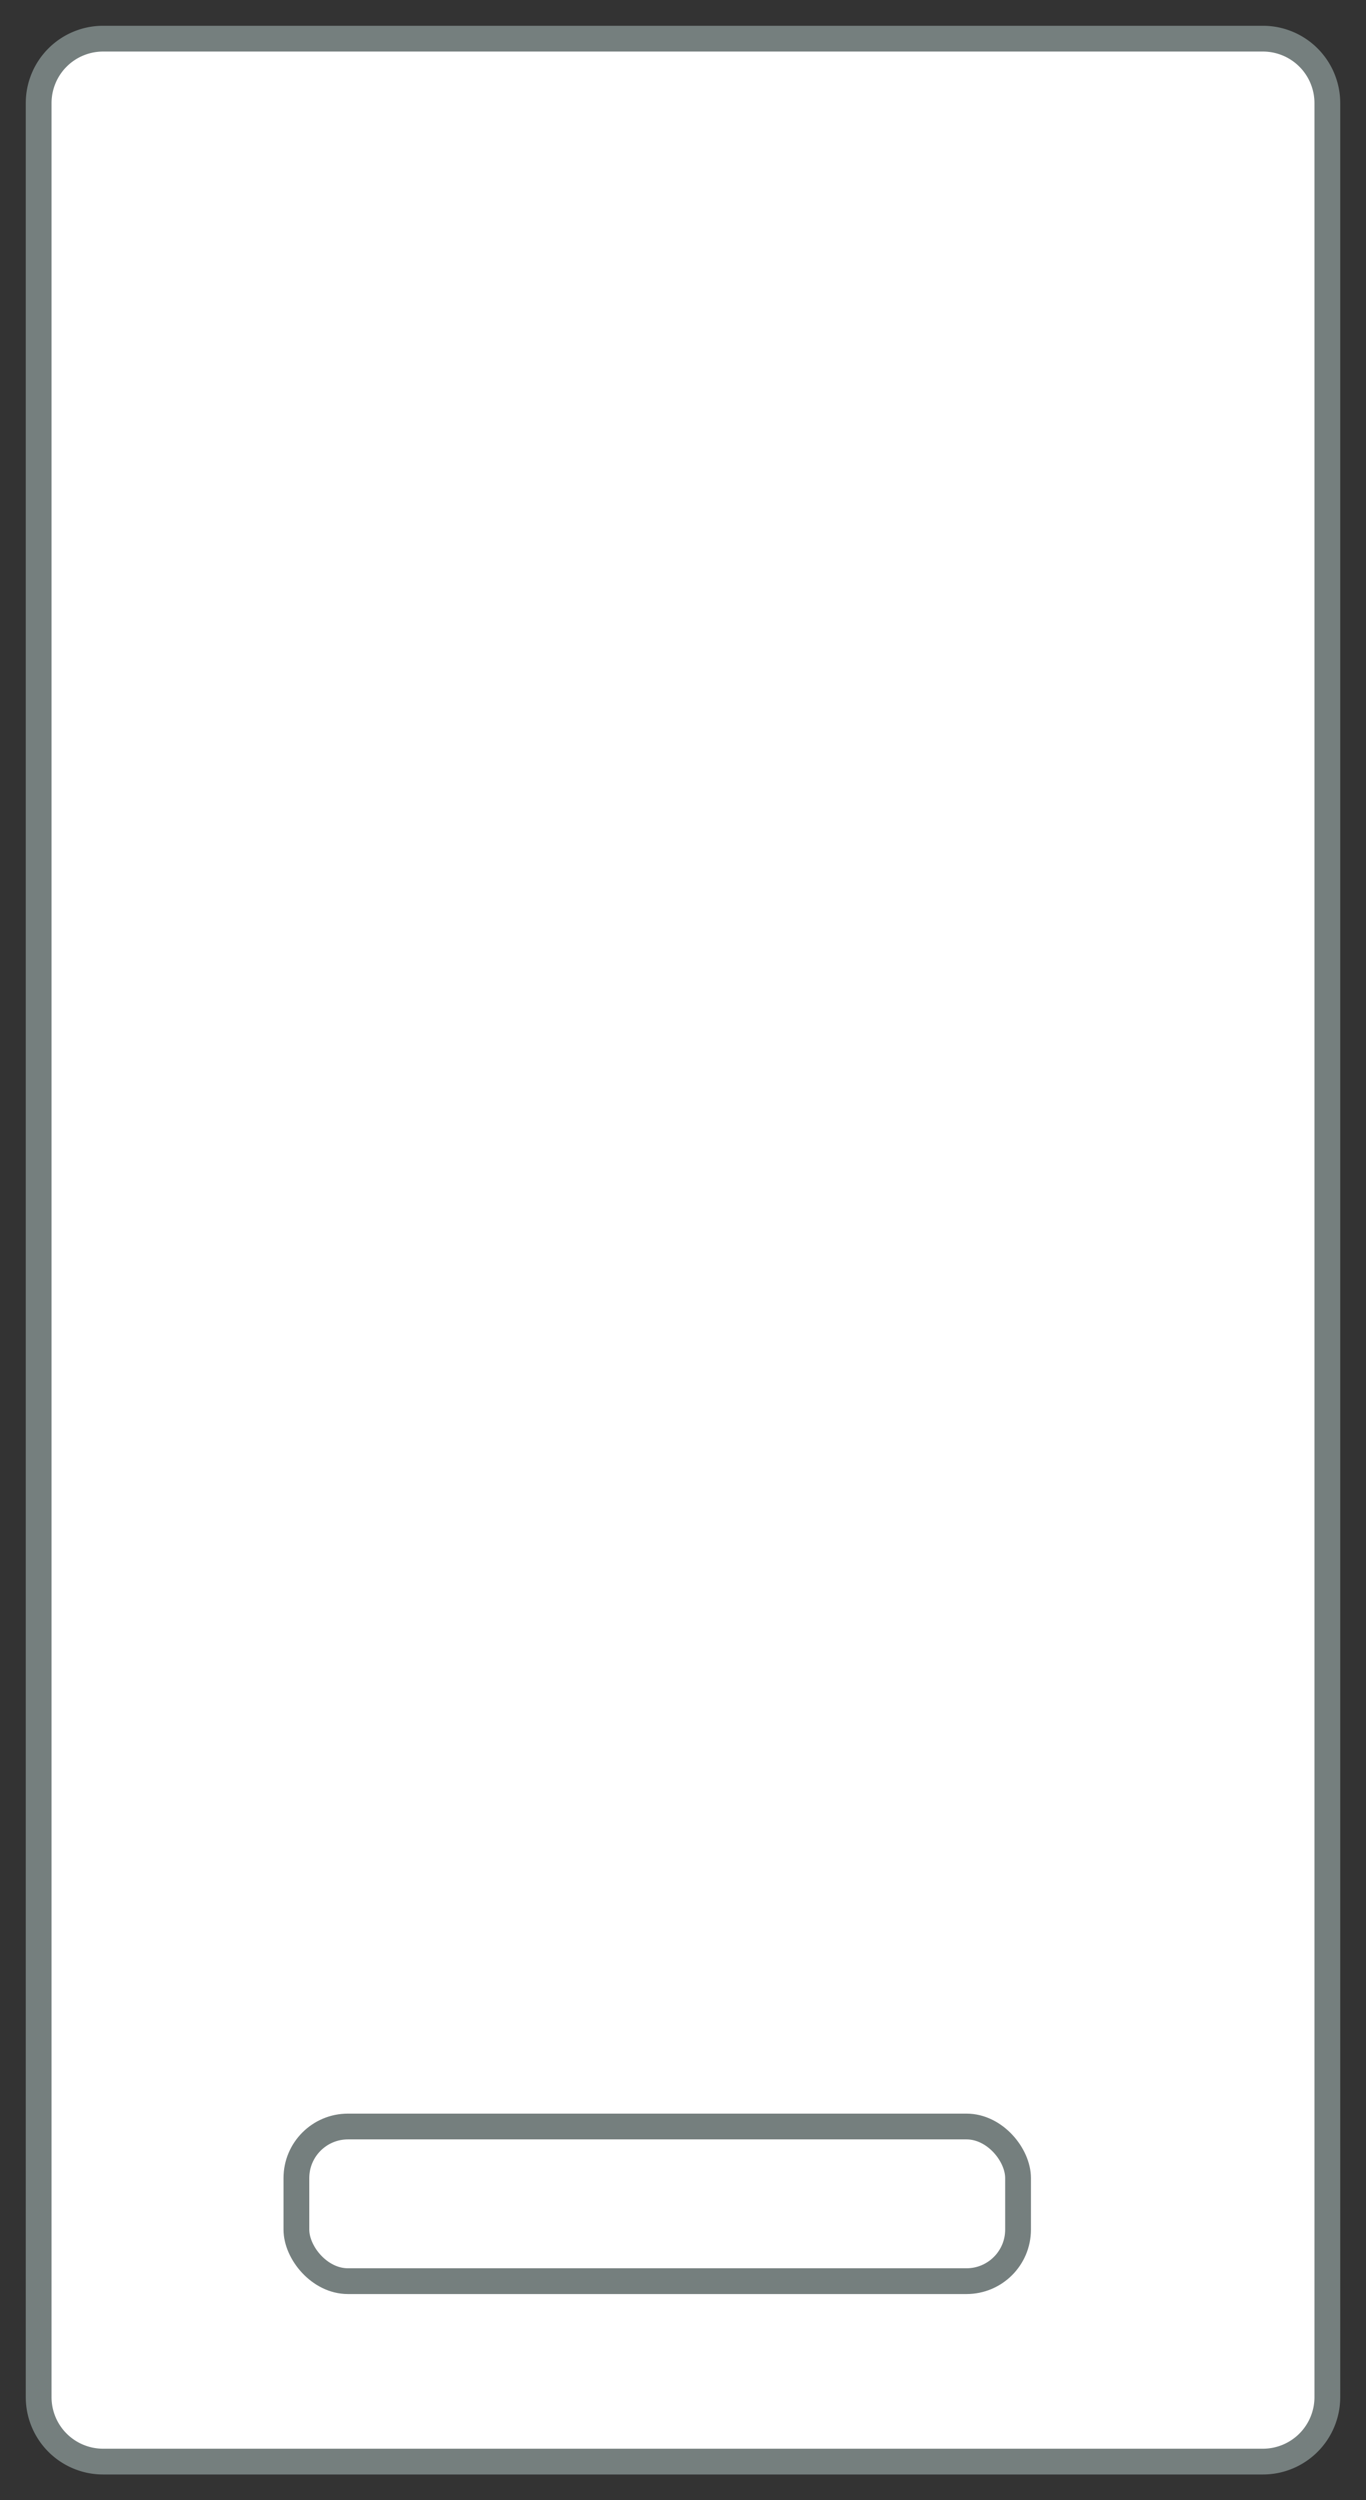 <svg xmlns="http://www.w3.org/2000/svg" width="53" height="97" viewBox="0 0 53 97">
    <rect x="0" y="0" width="53" height="97" fill="#333333" stroke="none"/>
    <g fill="#FFF" fill-rule="evenodd" stroke="#757F7E" transform="translate(1 1)">
        <path d="M3 .5A2.5 2.5 0 0 0 .5 3v89A2.5 2.5 0 0 0 3 94.5h45a2.5 2.5 0 0 0 2.5-2.5V3A2.5 2.5 0 0 0 48 .5H3z"/>
        <rect width="28" height="6" x="10.5" y="81.5" rx="2"/>
    </g>
</svg>
